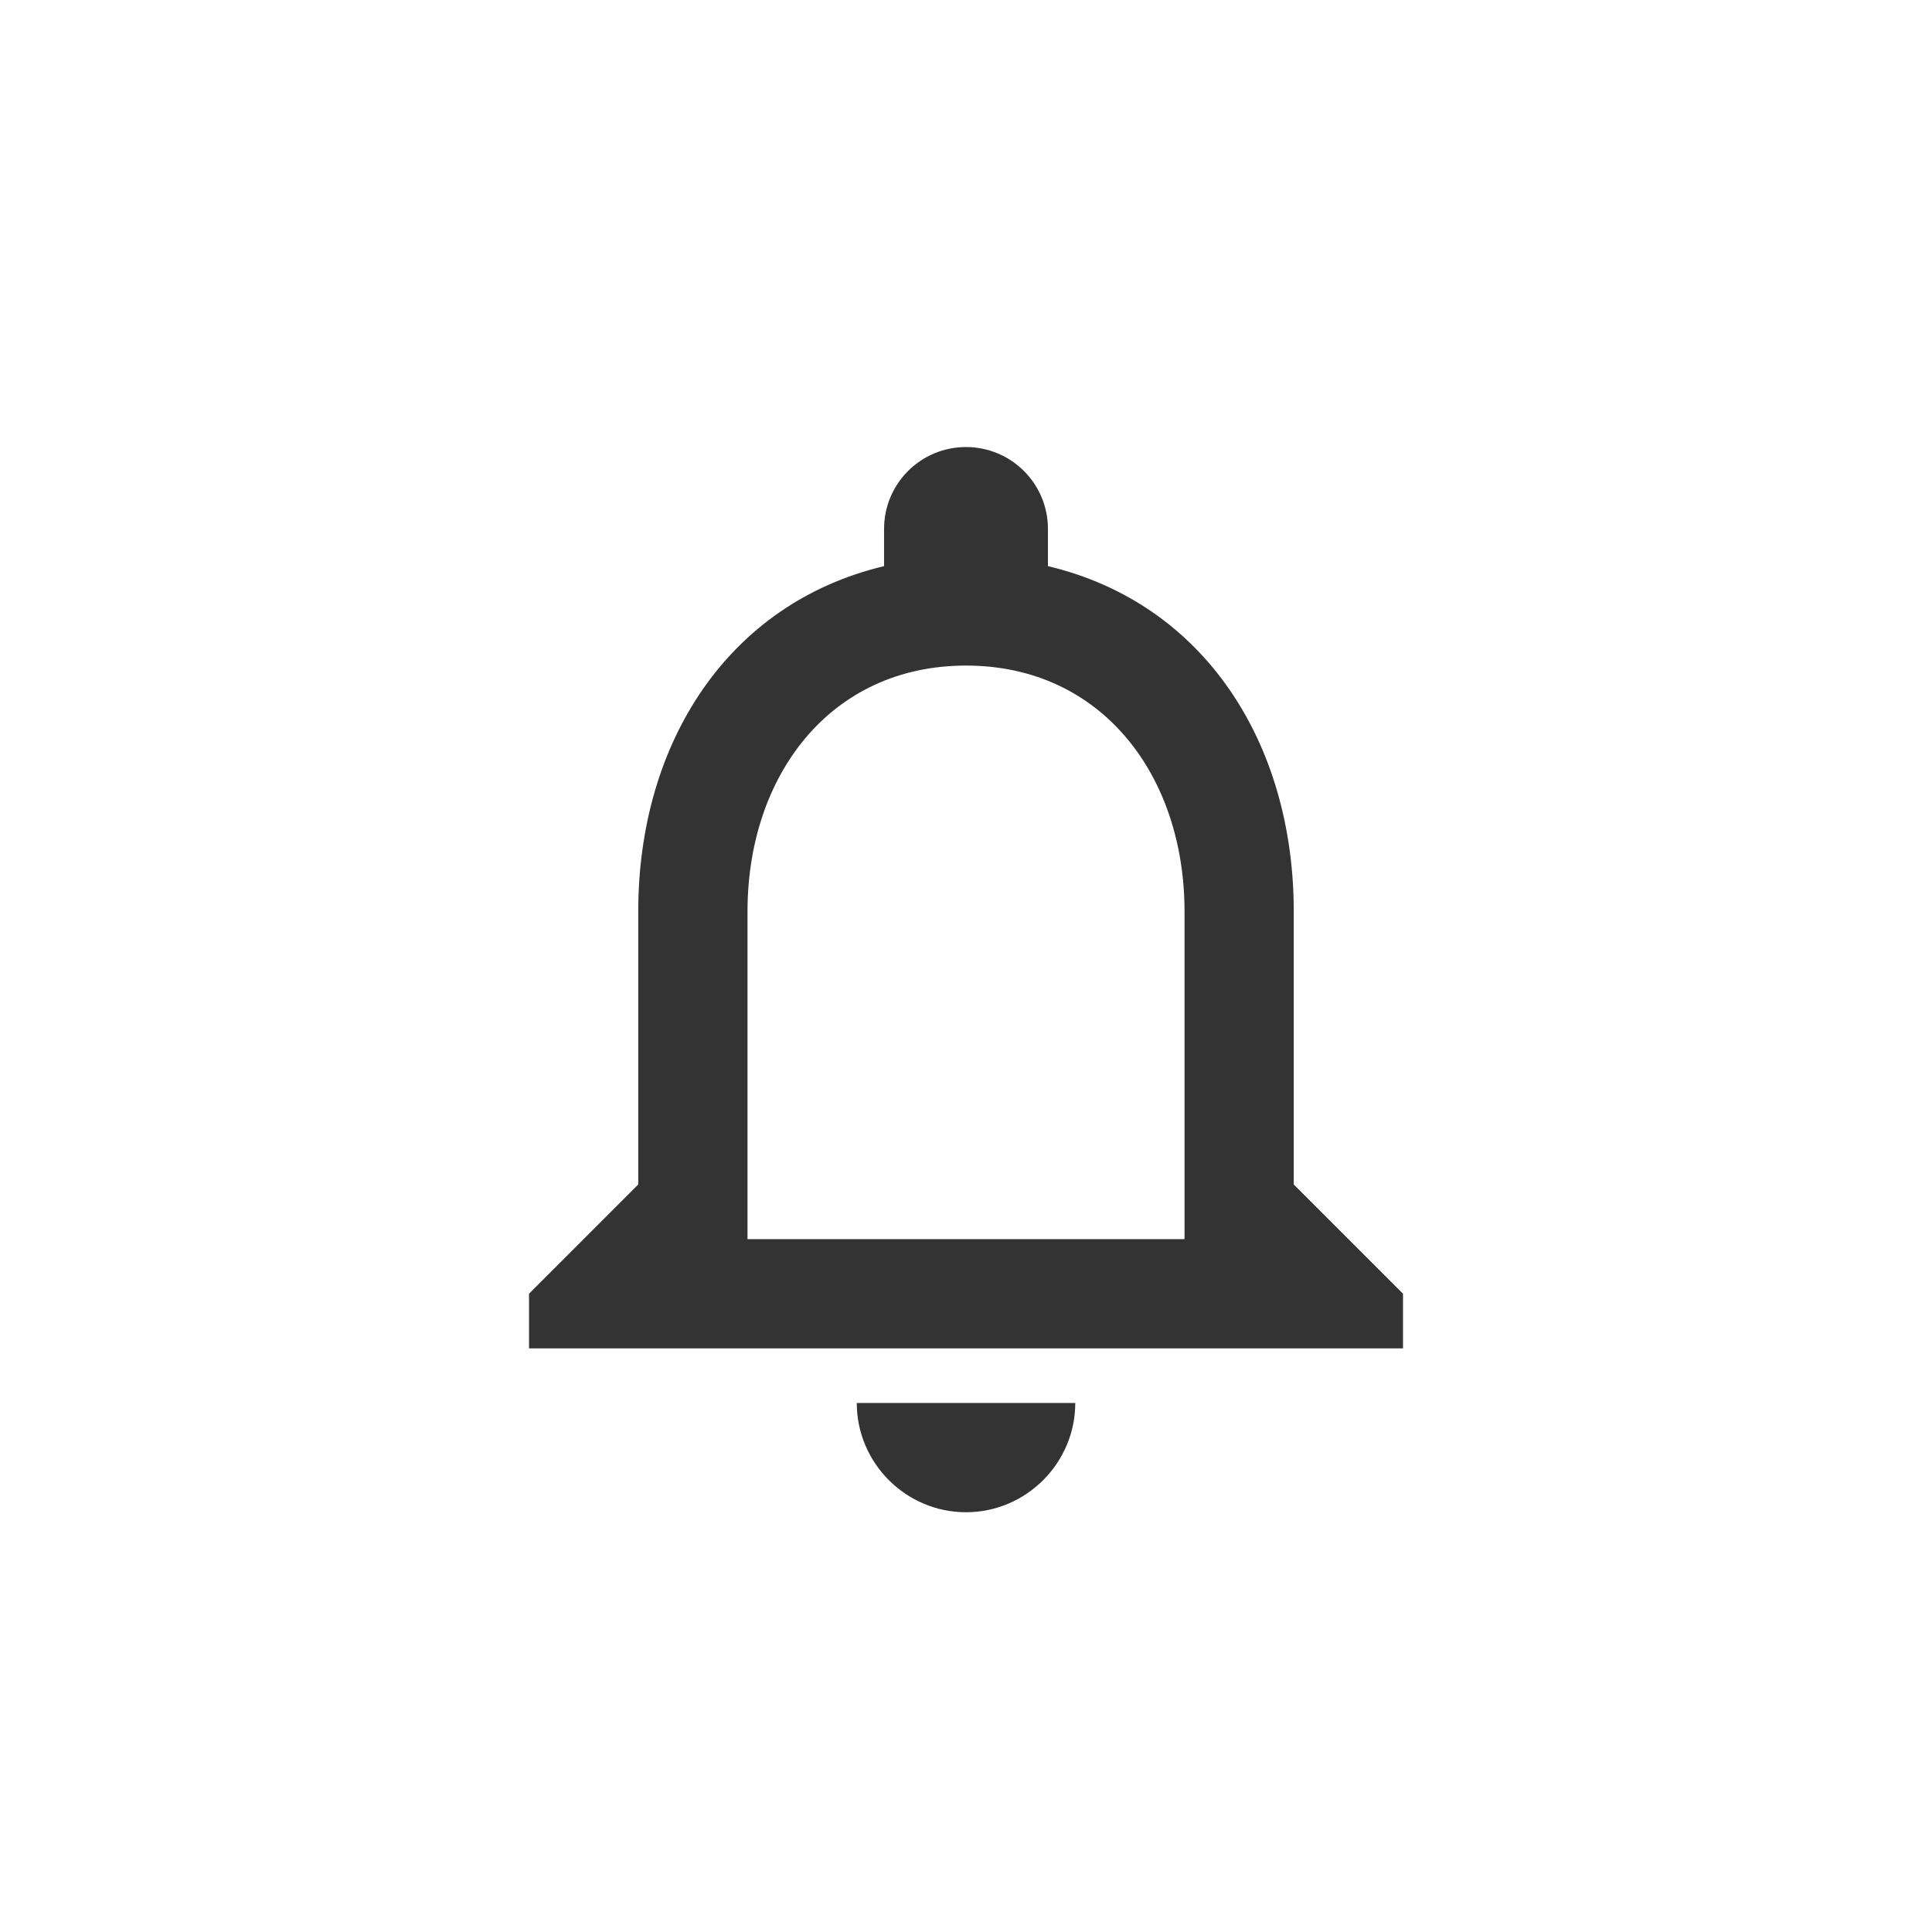 <svg width="56" height="56" viewBox="0 0 56 56" fill="none" xmlns="http://www.w3.org/2000/svg">
<path d="M28 43.833C29.742 43.833 31.167 42.408 31.167 40.667H24.834C24.834 42.408 26.259 43.833 28 43.833ZM37.5 34.333V26.417C37.5 21.556 34.919 17.487 30.375 16.41V15.333C30.375 14.019 29.314 12.958 28 12.958C26.686 12.958 25.625 14.019 25.625 15.333V16.41C21.097 17.487 18.5 21.54 18.5 26.417V34.333L15.334 37.5V39.083H40.667V37.5L37.5 34.333ZM34.334 35.917H21.667V26.417C21.667 22.49 24.058 19.292 28 19.292C31.943 19.292 34.334 22.49 34.334 26.417V35.917Z" fill="black" fill-opacity="0.8"/>
</svg>
